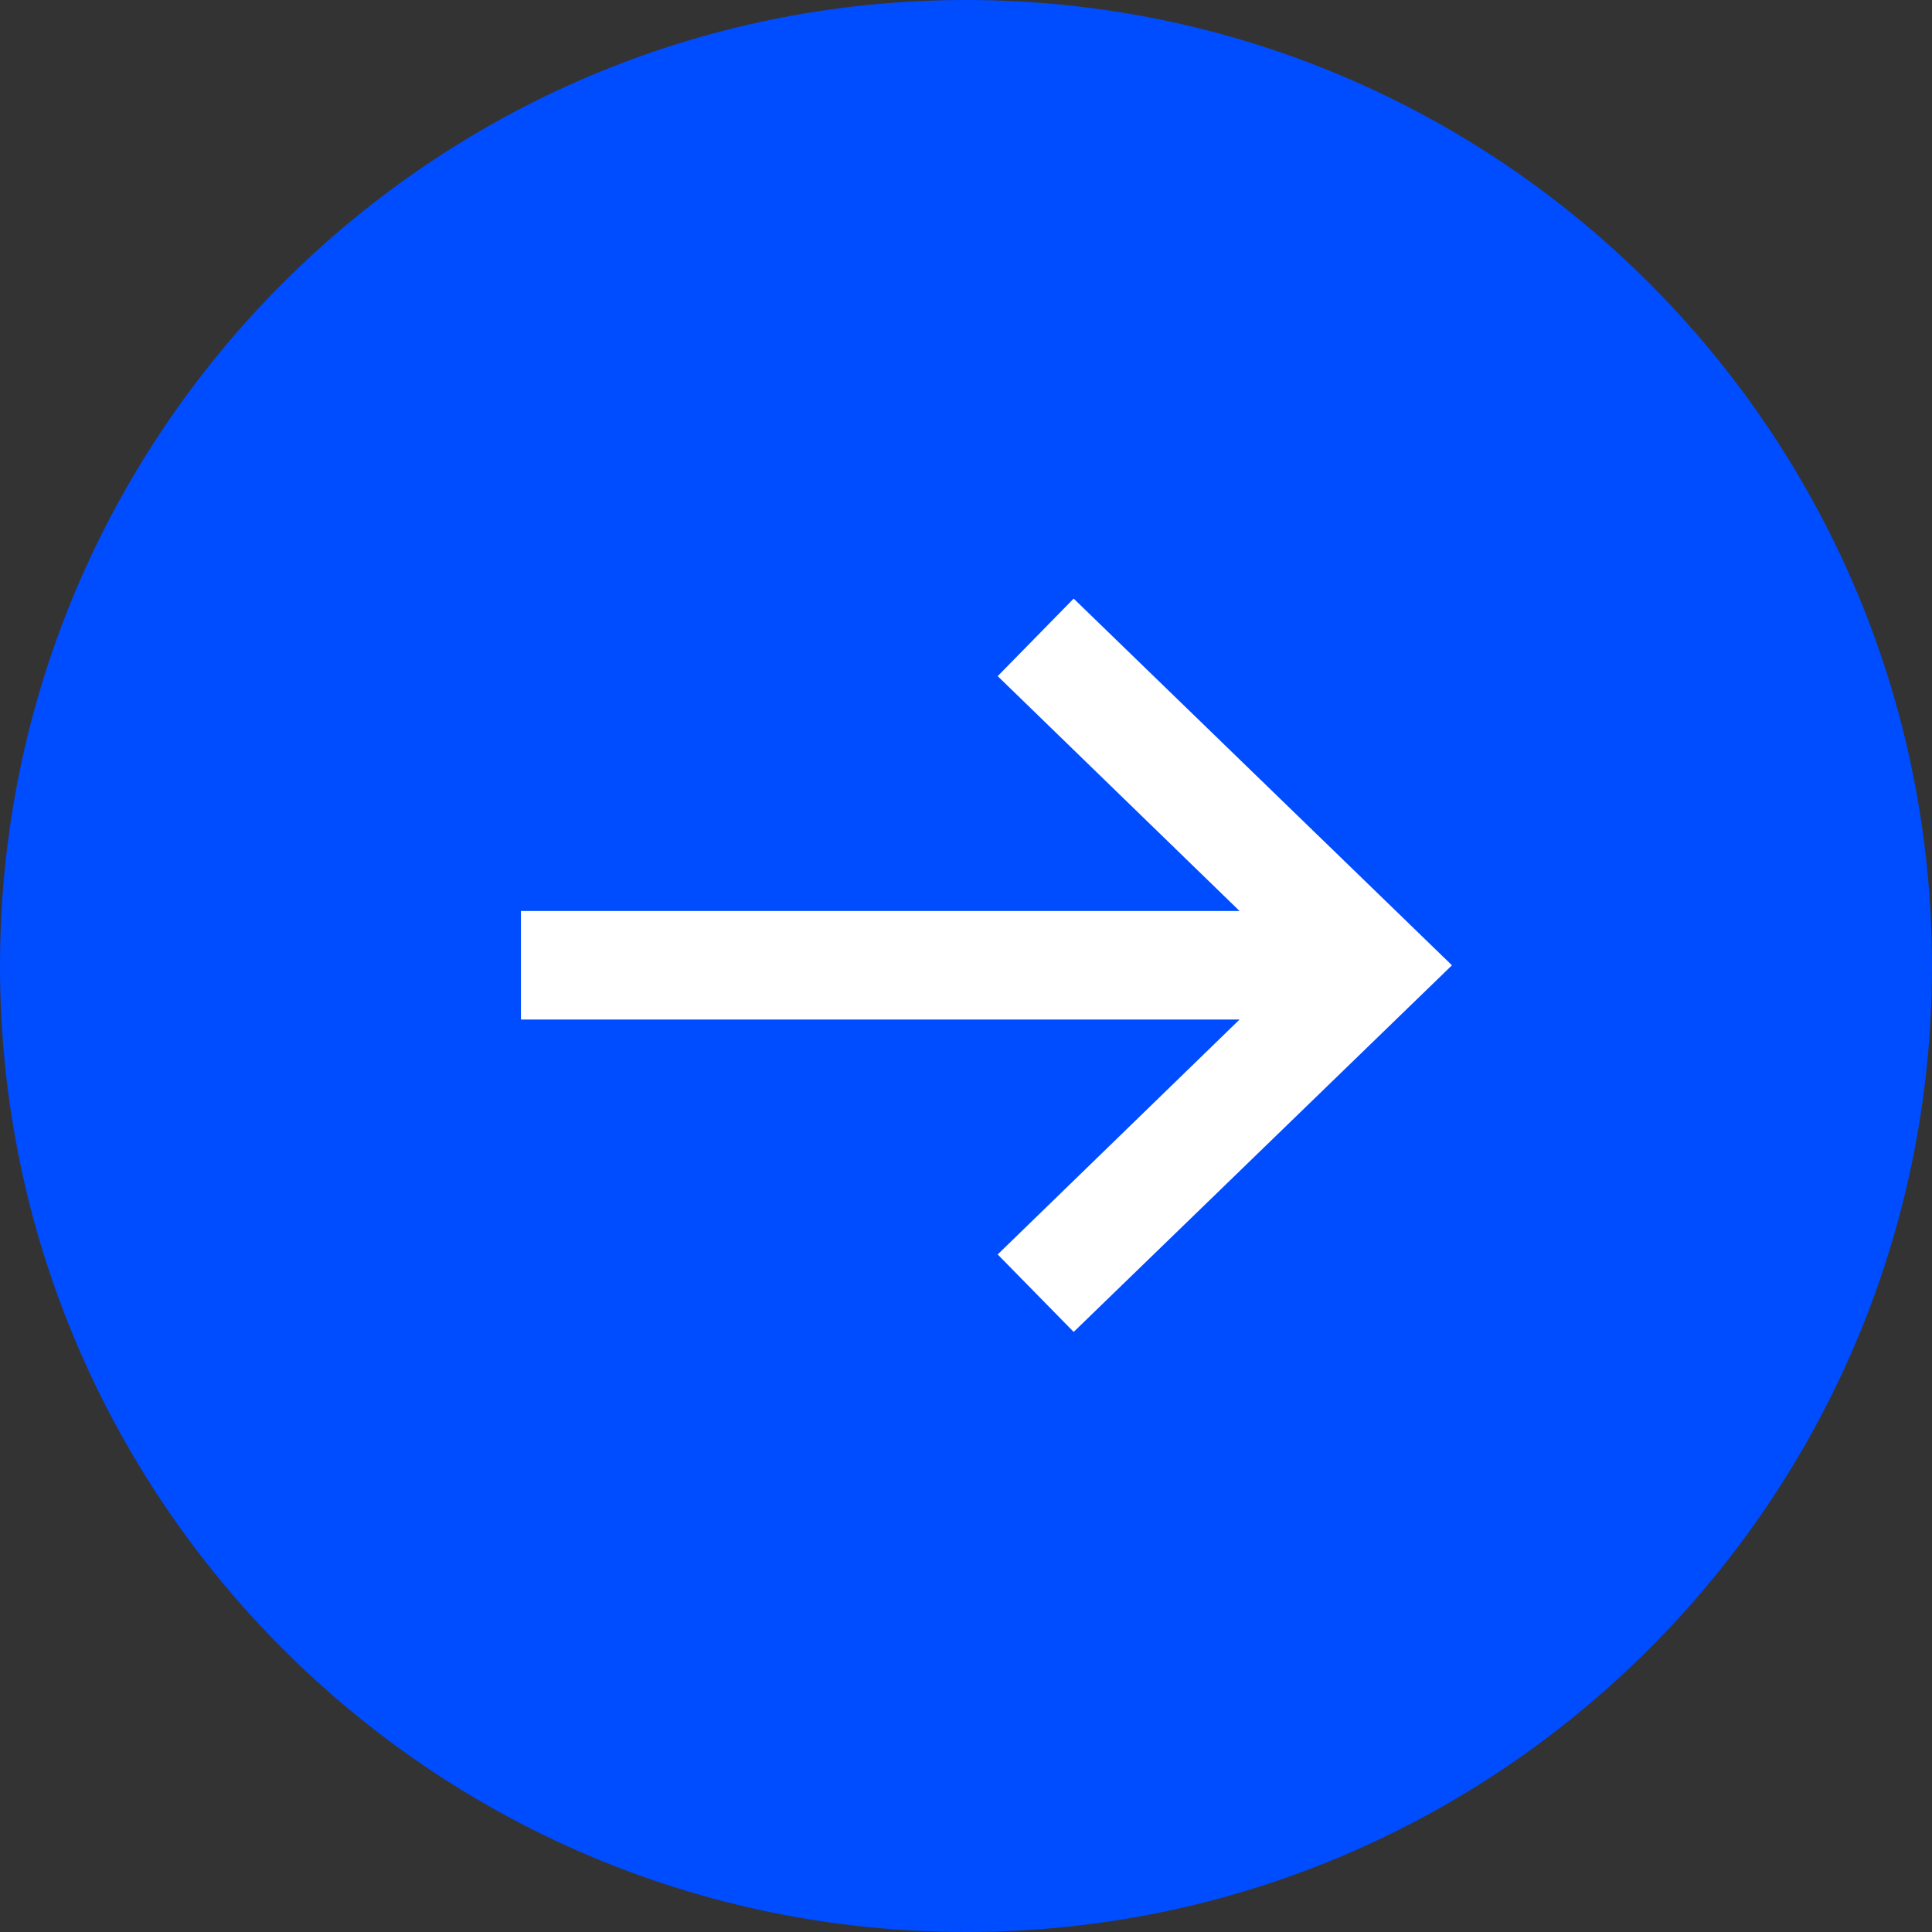 <svg width="30" height="30" viewBox="0 0 30 30" fill="none" xmlns="http://www.w3.org/2000/svg">
<rect x="0" y="0" width="30" height="30" fill="#333333" stroke="none"/>
<path d="M15 30C23.284 30 30 23.284 30 15C30 6.716 23.284 0 15 0C6.716 0 0 6.716 0 15C0 23.284 6.716 30 15 30Z" fill="#004CFF"/>
<path d="M16.672 9.295L15.492 10.499L19.248 14.146H8.089V15.831H19.248L15.492 19.479L16.672 20.682L22.546 14.989L16.672 9.295Z" fill="white"/>
</svg>

